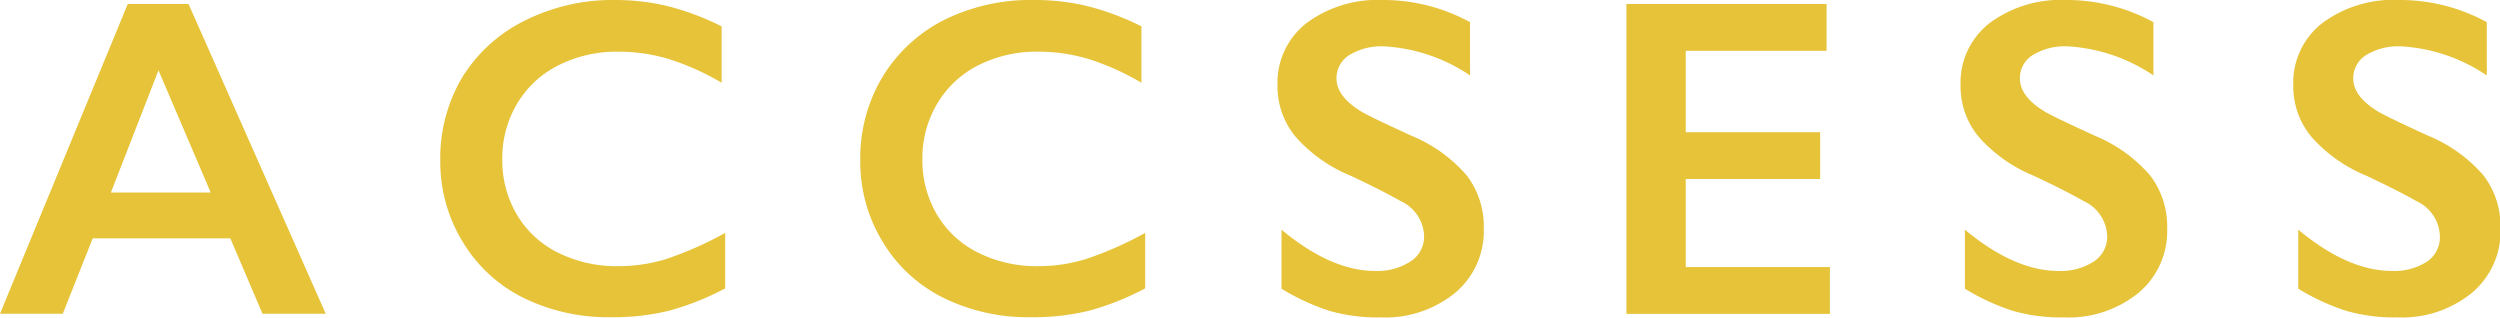 <svg xmlns="http://www.w3.org/2000/svg" viewBox="0 0 225.42 28.65"><defs><style>.cls-1{fill:#e6c338;}</style></defs><title>見出し05</title><g id="レイヤー_2" data-name="レイヤー 2"><g id="レイヤー_1-2" data-name="レイヤー 1"><path class="cls-1" d="M17,.36,29.37,28.29h-5.7l-2.9-6.8H8.36l-2.7,6.8H0L11.52.36Zm-7,17h9L14.29,6.34Z"/><path class="cls-1" d="M55.49,0a20.15,20.15,0,0,1,4.66.54,23.54,23.54,0,0,1,4.92,1.84V7.46A23.13,23.13,0,0,0,60.3,5.32a15.71,15.71,0,0,0-4.57-.66,11.61,11.61,0,0,0-5.38,1.23,9,9,0,0,0-3.73,3.47,9.57,9.57,0,0,0-1.33,5,9.63,9.63,0,0,0,1.32,5,8.85,8.85,0,0,0,3.72,3.43A11.82,11.82,0,0,0,55.73,24a14.48,14.48,0,0,0,4.39-.66A31.76,31.76,0,0,0,65.39,21V26a24.37,24.37,0,0,1-5,2,21,21,0,0,1-5.32.6,17.25,17.25,0,0,1-7.9-1.76,13.2,13.2,0,0,1-5.47-5.07,13.8,13.8,0,0,1-2-7.25,14.26,14.26,0,0,1,2-7.58A13.75,13.75,0,0,1,47.4,1.82,17.63,17.63,0,0,1,55.49,0Z"/><path class="cls-1" d="M93.37,0A20.15,20.15,0,0,1,98,.54a23.54,23.54,0,0,1,4.92,1.84V7.46a23.13,23.13,0,0,0-4.77-2.14,15.71,15.71,0,0,0-4.57-.66,11.61,11.61,0,0,0-5.38,1.23A9,9,0,0,0,84.5,9.36a9.57,9.57,0,0,0-1.33,5,9.63,9.63,0,0,0,1.32,5,8.85,8.85,0,0,0,3.72,3.43A11.82,11.82,0,0,0,93.61,24,14.48,14.48,0,0,0,98,23.33,31.76,31.76,0,0,0,103.26,21V26a24.37,24.37,0,0,1-5,2,21,21,0,0,1-5.32.6,17.25,17.25,0,0,1-7.9-1.76,13.2,13.2,0,0,1-5.47-5.07,13.8,13.8,0,0,1-2-7.25,14.26,14.26,0,0,1,2-7.58,13.75,13.75,0,0,1,5.64-5.18A17.63,17.63,0,0,1,93.37,0Z"/><path class="cls-1" d="M124.69,0a16.33,16.33,0,0,1,7.86,2v4.8a15.37,15.37,0,0,0-7.7-2.62,5.57,5.57,0,0,0-3.19.79,2.44,2.44,0,0,0-1.15,2.11q0,1.58,2.14,2.92.6.4,4.62,2.24a13.23,13.23,0,0,1,5,3.6,7.58,7.58,0,0,1,1.52,4.76,7.26,7.26,0,0,1-2.59,5.81,10,10,0,0,1-6.71,2.21,15.85,15.85,0,0,1-4.61-.59,20,20,0,0,1-4.33-2V20.71q4.48,3.72,8.44,3.72a5.44,5.44,0,0,0,3.2-.86,2.66,2.66,0,0,0,1.22-2.28,3.6,3.6,0,0,0-2.12-3.16q-1.76-1-4.54-2.3a13.34,13.34,0,0,1-4.93-3.5,7.12,7.12,0,0,1-1.63-4.64,6.8,6.8,0,0,1,2.62-5.61A10.76,10.76,0,0,1,124.69,0Z"/><path class="cls-1" d="M164.7.36V4.58H152v7.34h12.12v4.22H152v7.94H165v4.22H146.65V.36Z"/><path class="cls-1" d="M186.31,0a16.33,16.33,0,0,1,7.86,2v4.8a15.37,15.37,0,0,0-7.7-2.62,5.57,5.57,0,0,0-3.19.79,2.44,2.44,0,0,0-1.15,2.11q0,1.58,2.14,2.92.6.4,4.62,2.24a13.23,13.23,0,0,1,5,3.6,7.58,7.58,0,0,1,1.52,4.76,7.26,7.26,0,0,1-2.59,5.81,10,10,0,0,1-6.71,2.21,15.85,15.85,0,0,1-4.61-.59,20,20,0,0,1-4.33-2V20.71q4.48,3.72,8.44,3.72a5.44,5.44,0,0,0,3.2-.86A2.66,2.66,0,0,0,190,21.29a3.6,3.6,0,0,0-2.12-3.16q-1.76-1-4.54-2.3a13.34,13.34,0,0,1-4.93-3.5,7.12,7.12,0,0,1-1.63-4.64,6.8,6.8,0,0,1,2.62-5.61A10.76,10.76,0,0,1,186.31,0Z"/><path class="cls-1" d="M216.37,0a16.33,16.33,0,0,1,7.86,2v4.8a15.37,15.37,0,0,0-7.7-2.62,5.57,5.57,0,0,0-3.19.79,2.44,2.44,0,0,0-1.15,2.11q0,1.58,2.14,2.92.6.4,4.62,2.24a13.23,13.23,0,0,1,5,3.6,7.58,7.58,0,0,1,1.52,4.76,7.26,7.26,0,0,1-2.59,5.81,10,10,0,0,1-6.71,2.21,15.85,15.85,0,0,1-4.61-.59,20,20,0,0,1-4.33-2V20.71q4.48,3.72,8.44,3.72a5.44,5.44,0,0,0,3.2-.86A2.66,2.66,0,0,0,220,21.29a3.6,3.6,0,0,0-2.12-3.16q-1.76-1-4.54-2.3a13.34,13.34,0,0,1-4.93-3.5,7.12,7.12,0,0,1-1.63-4.64,6.8,6.8,0,0,1,2.62-5.61A10.76,10.76,0,0,1,216.37,0Z"/></g></g></svg>